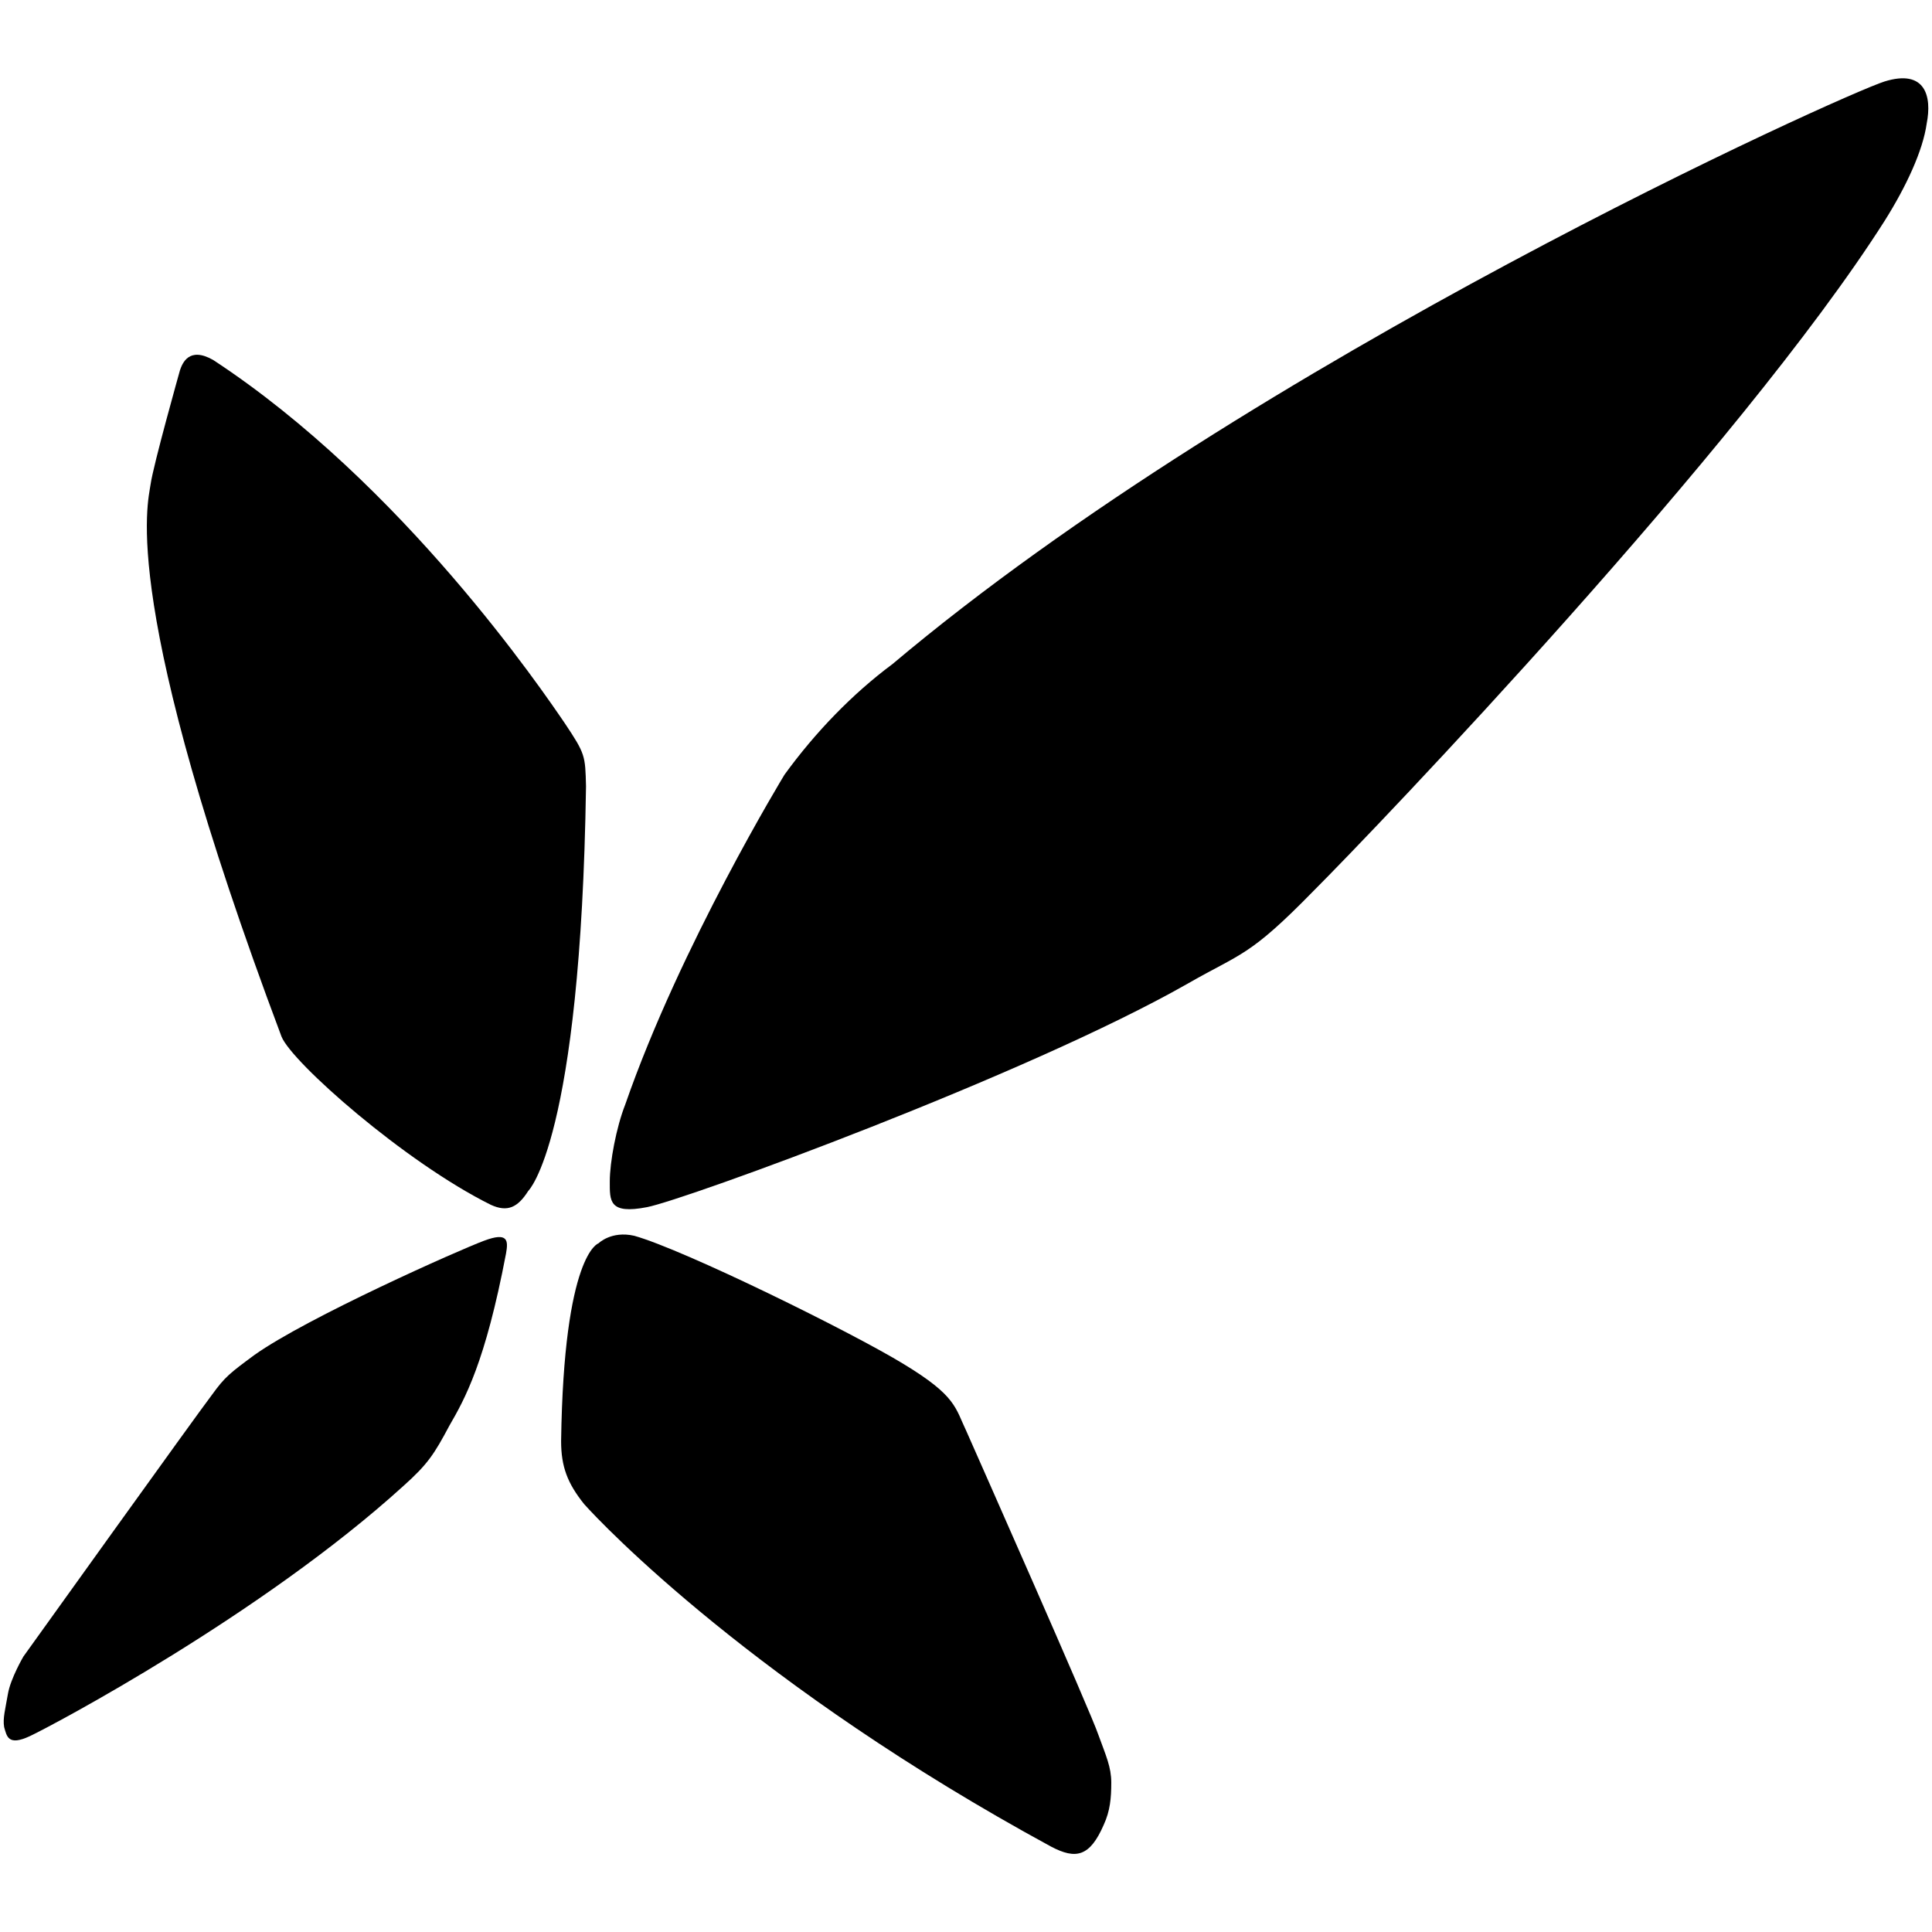<?xml version="1.0" encoding="utf-8"?>
<!-- Generator: Adobe Illustrator 18.1.0, SVG Export Plug-In . SVG Version: 6.00 Build 0)  -->
<svg version="1.1" id="Calque_1" xmlns="http://www.w3.org/2000/svg" xmlns:xlink="http://www.w3.org/1999/xlink" x="0px" y="0px"
	 viewBox="0 0 512 512" enable-background="new 0 0 512 512" xml:space="preserve">
<g>
	<path d="M149.7,191.7c-5.8-8.5-42.9-63.3-93.2-96.3c-6.5-3.7-8.2,1-8.8,2.7c0,0-7.1,25.2-7.8,30.3c-0.7,5.1-8.5,31.3,34.7,146.3
		c2.7,6.8,32.7,33.3,55.5,44.6c4.4,2,7.1,0.7,9.9-3.7c0,0,13.9-13.3,15.3-107.2C155.1,200.2,155.1,199.8,149.7,191.7z"/>
	<path d="M128.3,328.8c-6.5,2.4-47,20.4-60.9,30.3c-6.5,4.8-7.8,5.8-11.2,10.5c-3.7,4.8-50,69.4-50,69.4s-3.4,5.8-4.1,9.9
		c-0.7,4.1-1.4,6.5-1,8.8c0.7,2.4,1,5.1,6.8,2.4c5.8-2.7,61.6-32.3,99-66.3c6.5-5.8,8.2-8.5,12.2-16c4.1-7.1,9.5-16.7,15-45.6
		C134.7,328.8,134.7,326.4,128.3,328.8z"/>
	<path d="M256.2,379.5c-3.1-6.5-2.7-9.5-16.7-18c-13.9-8.5-58.2-30.3-71.4-34c-6.1-1.4-9.5,2-9.5,2s-9.2,2.7-9.9,52.4
		c0,6.8,1.7,11.2,6.1,16.7c4.8,5.4,45.6,48.3,123.8,90.8c6.5,3.4,10.2,2.7,13.9-5.8c1.7-3.7,2-7.1,2-11.2c0-4.1-1.4-7.1-3.4-12.6
		C289.2,454,259.2,386.3,256.2,379.5z"/>
	<path d="M499.4,21.6C488.6,25,332.1,95.4,236.5,176c-10.5,7.8-20.4,18-28.6,29.3c0,0-27.6,45.3-42.2,87.4
		c-2.4,6.1-4.1,15.3-4.1,20.4c0,5.1-0.3,8.8,9.9,6.8c10.2-2,100.7-35,143.2-59.2c14.3-8.2,16.3-7.1,33.3-24.5
		c17-17,113.3-117.7,151.4-177.6c5.8-9.2,10.2-18.7,11.2-25.9C512,25.6,510.3,18.2,499.4,21.6z"/>
</g>
</svg>
